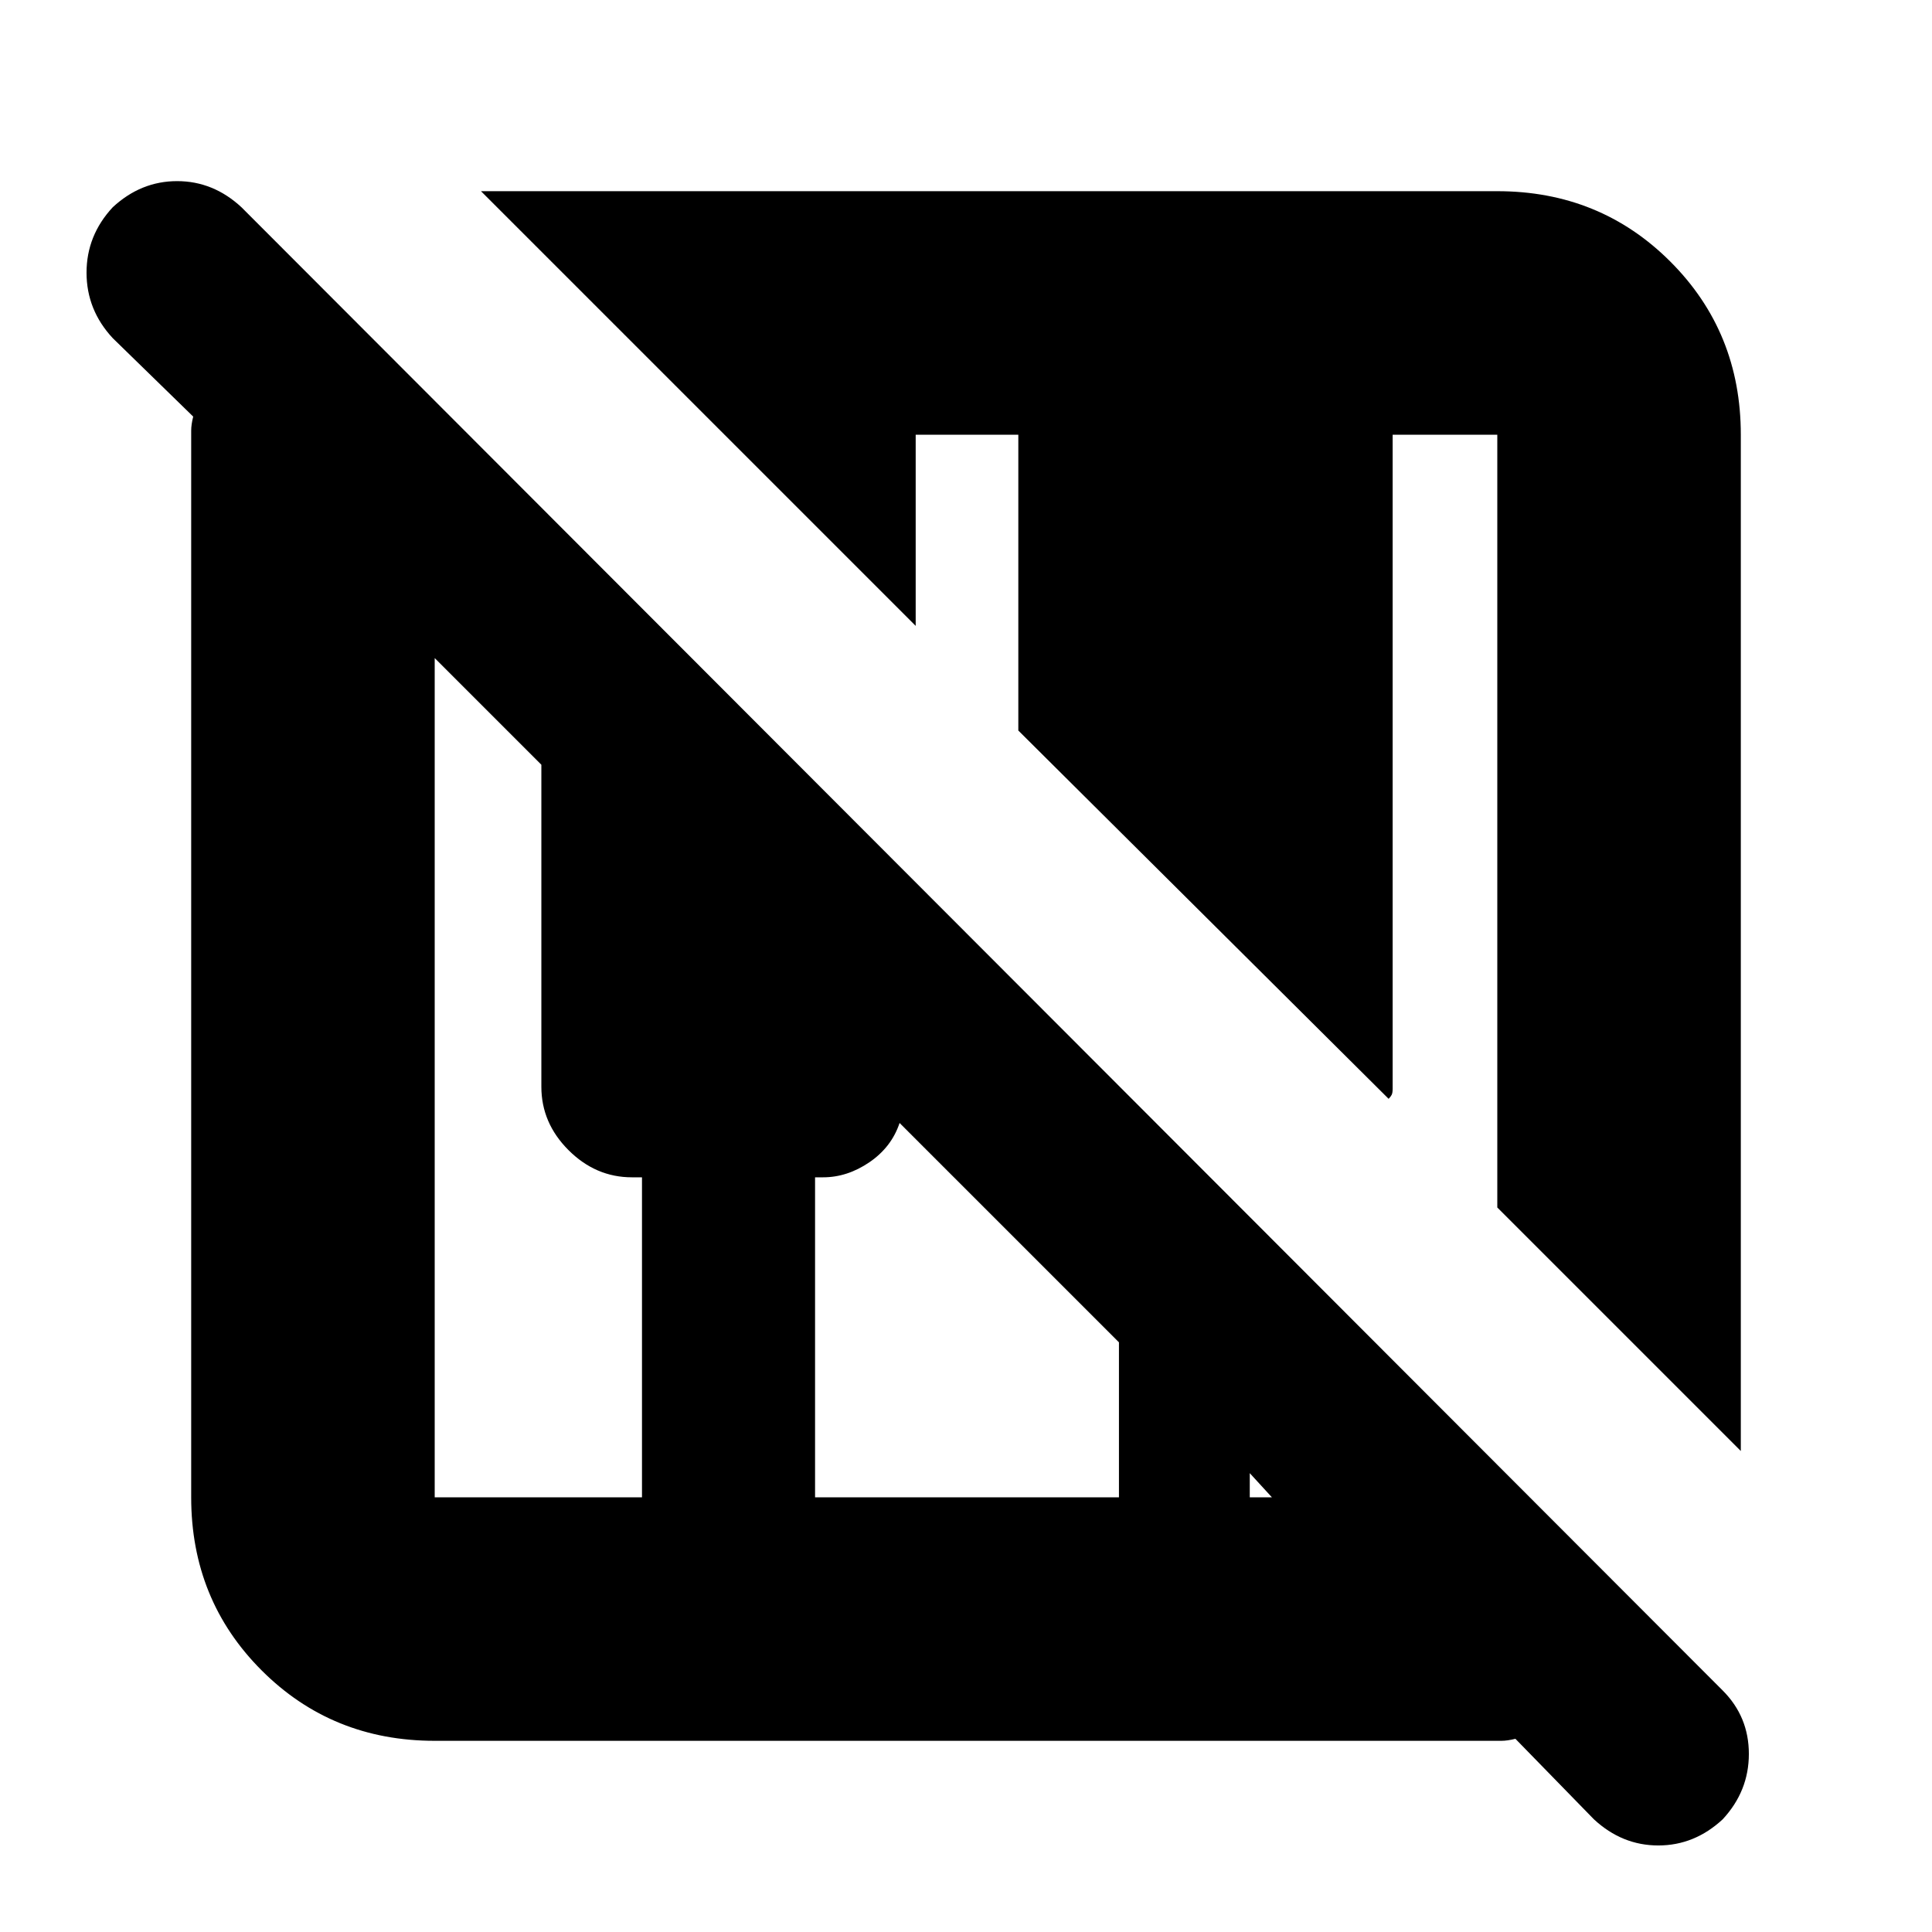 <svg xmlns="http://www.w3.org/2000/svg" height="24" width="24"><path d="M19.8 22.6 18.825 21.6Q18.725 21.625 18.65 21.625Q18.575 21.625 18.475 21.625H5.4Q4.125 21.625 3.25 20.75Q2.375 19.875 2.375 18.6V5.525Q2.375 5.425 2.375 5.35Q2.375 5.275 2.4 5.175L1.4 4.2Q1.075 3.85 1.075 3.387Q1.075 2.925 1.4 2.575Q1.75 2.25 2.2 2.25Q2.65 2.25 3 2.575L21.4 21Q21.725 21.325 21.725 21.788Q21.725 22.25 21.4 22.6Q21.05 22.925 20.6 22.925Q20.15 22.925 19.8 22.6ZM21.625 18.025 18.6 15V5.4Q18.6 5.4 18.6 5.4Q18.6 5.4 18.6 5.4H17.3V13.525Q17.3 13.575 17.288 13.6Q17.275 13.625 17.25 13.65L12.65 9.075V5.4H11.375V7.775L5.975 2.375H18.6Q19.875 2.375 20.75 3.25Q21.625 4.125 21.625 5.4ZM5.4 18.6H7.975V14.625H7.85Q7.4 14.625 7.062 14.287Q6.725 13.95 6.725 13.5V9.5L5.4 8.175V18.6Q5.4 18.6 5.4 18.6Q5.4 18.6 5.4 18.6ZM10.125 18.6H13.9V16.675L11.175 13.95Q11.075 14.25 10.8 14.438Q10.525 14.625 10.225 14.625H10.125ZM15.525 18.6H15.8L15.525 18.3Z"/></svg>